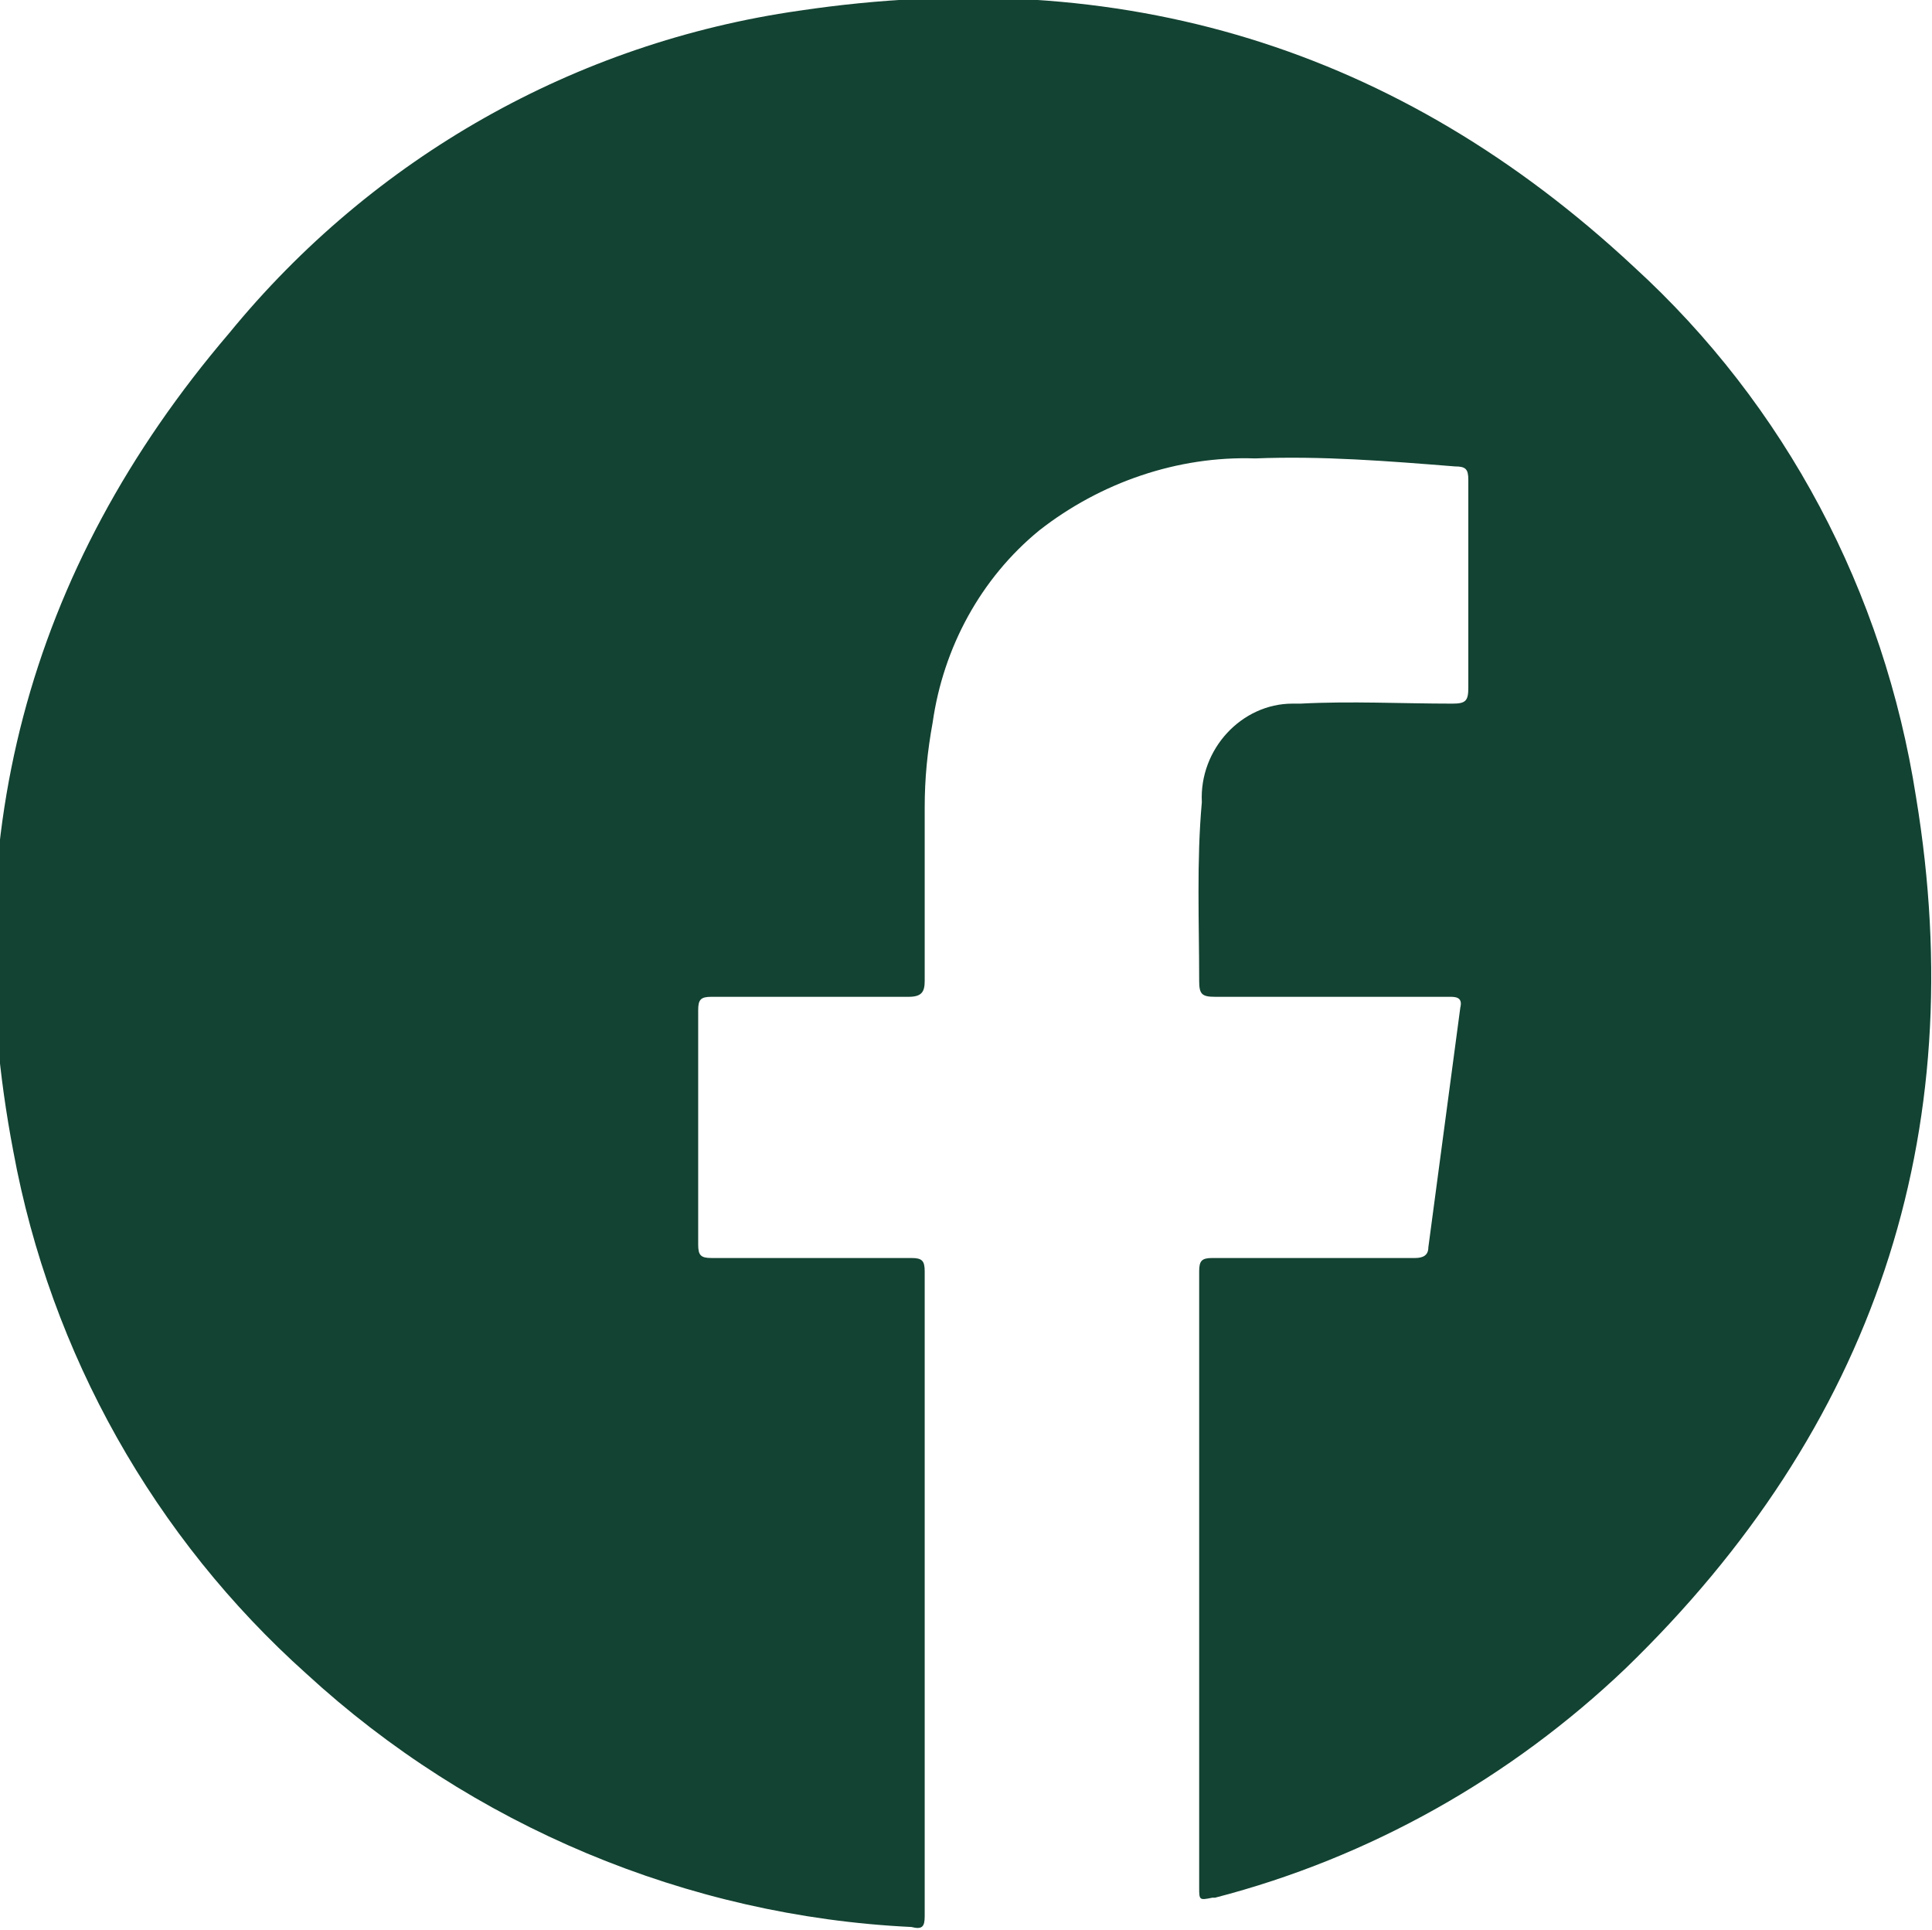 <?xml version="1.0" encoding="utf-8"?>
<!-- Generator: Adobe Illustrator 24.3.0, SVG Export Plug-In . SVG Version: 6.00 Build 0)  -->
<svg version="1.1" id="Слой_1" xmlns="http://www.w3.org/2000/svg" xmlns:xlink="http://www.w3.org/1999/xlink" x="0px" y="0px"
	 viewBox="0 0 72.5 72.4" style="enable-background:new 0 0 72.5 72.4;" xml:space="preserve">
<style type="text/css">
	.st0{fill:#134332;}
</style>
<g id="Слой_2_1_">
	<g id="Layer_1">
		<g id="HXR5Ch">
			<path class="st0" d="M45,59.3c0-3.8,0-7.7,0-11.6c0-0.4,0.1-0.5,0.5-0.5c2.5,0,5.1,0,7.6,0c0.3,0,0.5-0.1,0.5-0.4
				c0.4-3,0.8-6,1.2-9c0.1-0.4-0.2-0.4-0.4-0.4c-2.9,0-5.8,0-8.8,0c-0.5,0-0.6-0.1-0.6-0.6c0-2.2-0.1-4.5,0.1-6.7
				c-0.1-2,1.5-3.7,3.4-3.7c0.1,0,0.2,0,0.3,0c1.9-0.1,3.8,0,5.7,0c0.5,0,0.6-0.1,0.6-0.6c0-2.6,0-5.2,0-7.8c0-0.4-0.1-0.5-0.5-0.5
				c-2.5-0.2-5-0.4-7.5-0.3c-2.9-0.1-5.8,0.9-8.1,2.7c-2.2,1.8-3.6,4.4-4,7.2c-0.2,1.1-0.3,2.1-0.3,3.2c0,2.2,0,4.3,0,6.5
				c0,0.4-0.1,0.6-0.6,0.6c-2.5,0-5,0-7.4,0c-0.4,0-0.5,0.1-0.5,0.5c0,3,0,5.9,0,8.8c0,0.4,0.1,0.5,0.5,0.5c2.5,0,5,0,7.5,0
				c0.4,0,0.5,0.1,0.5,0.5c0,8.1,0,16.1,0,24.2c0,0.4-0.1,0.5-0.5,0.4c-8.4-0.4-16.5-3.8-22.7-9.5c-5.7-5.1-9.6-12-11-19.6
				c-2.2-11.5,0.5-21.8,8.1-30.7c5.4-6.6,13-10.9,21.4-12.1C42.1-1.4,52.5,1.8,61.3,10c5.7,5.2,9.4,12.2,10.6,19.9
				C74,42.6,70.3,53.6,61,62.6c-4.3,4.1-9.6,7.1-15.4,8.6h-0.1C45,71.3,45,71.3,45,70.8V59.3z"/>
		</g>
	</g>
</g>
</svg>
